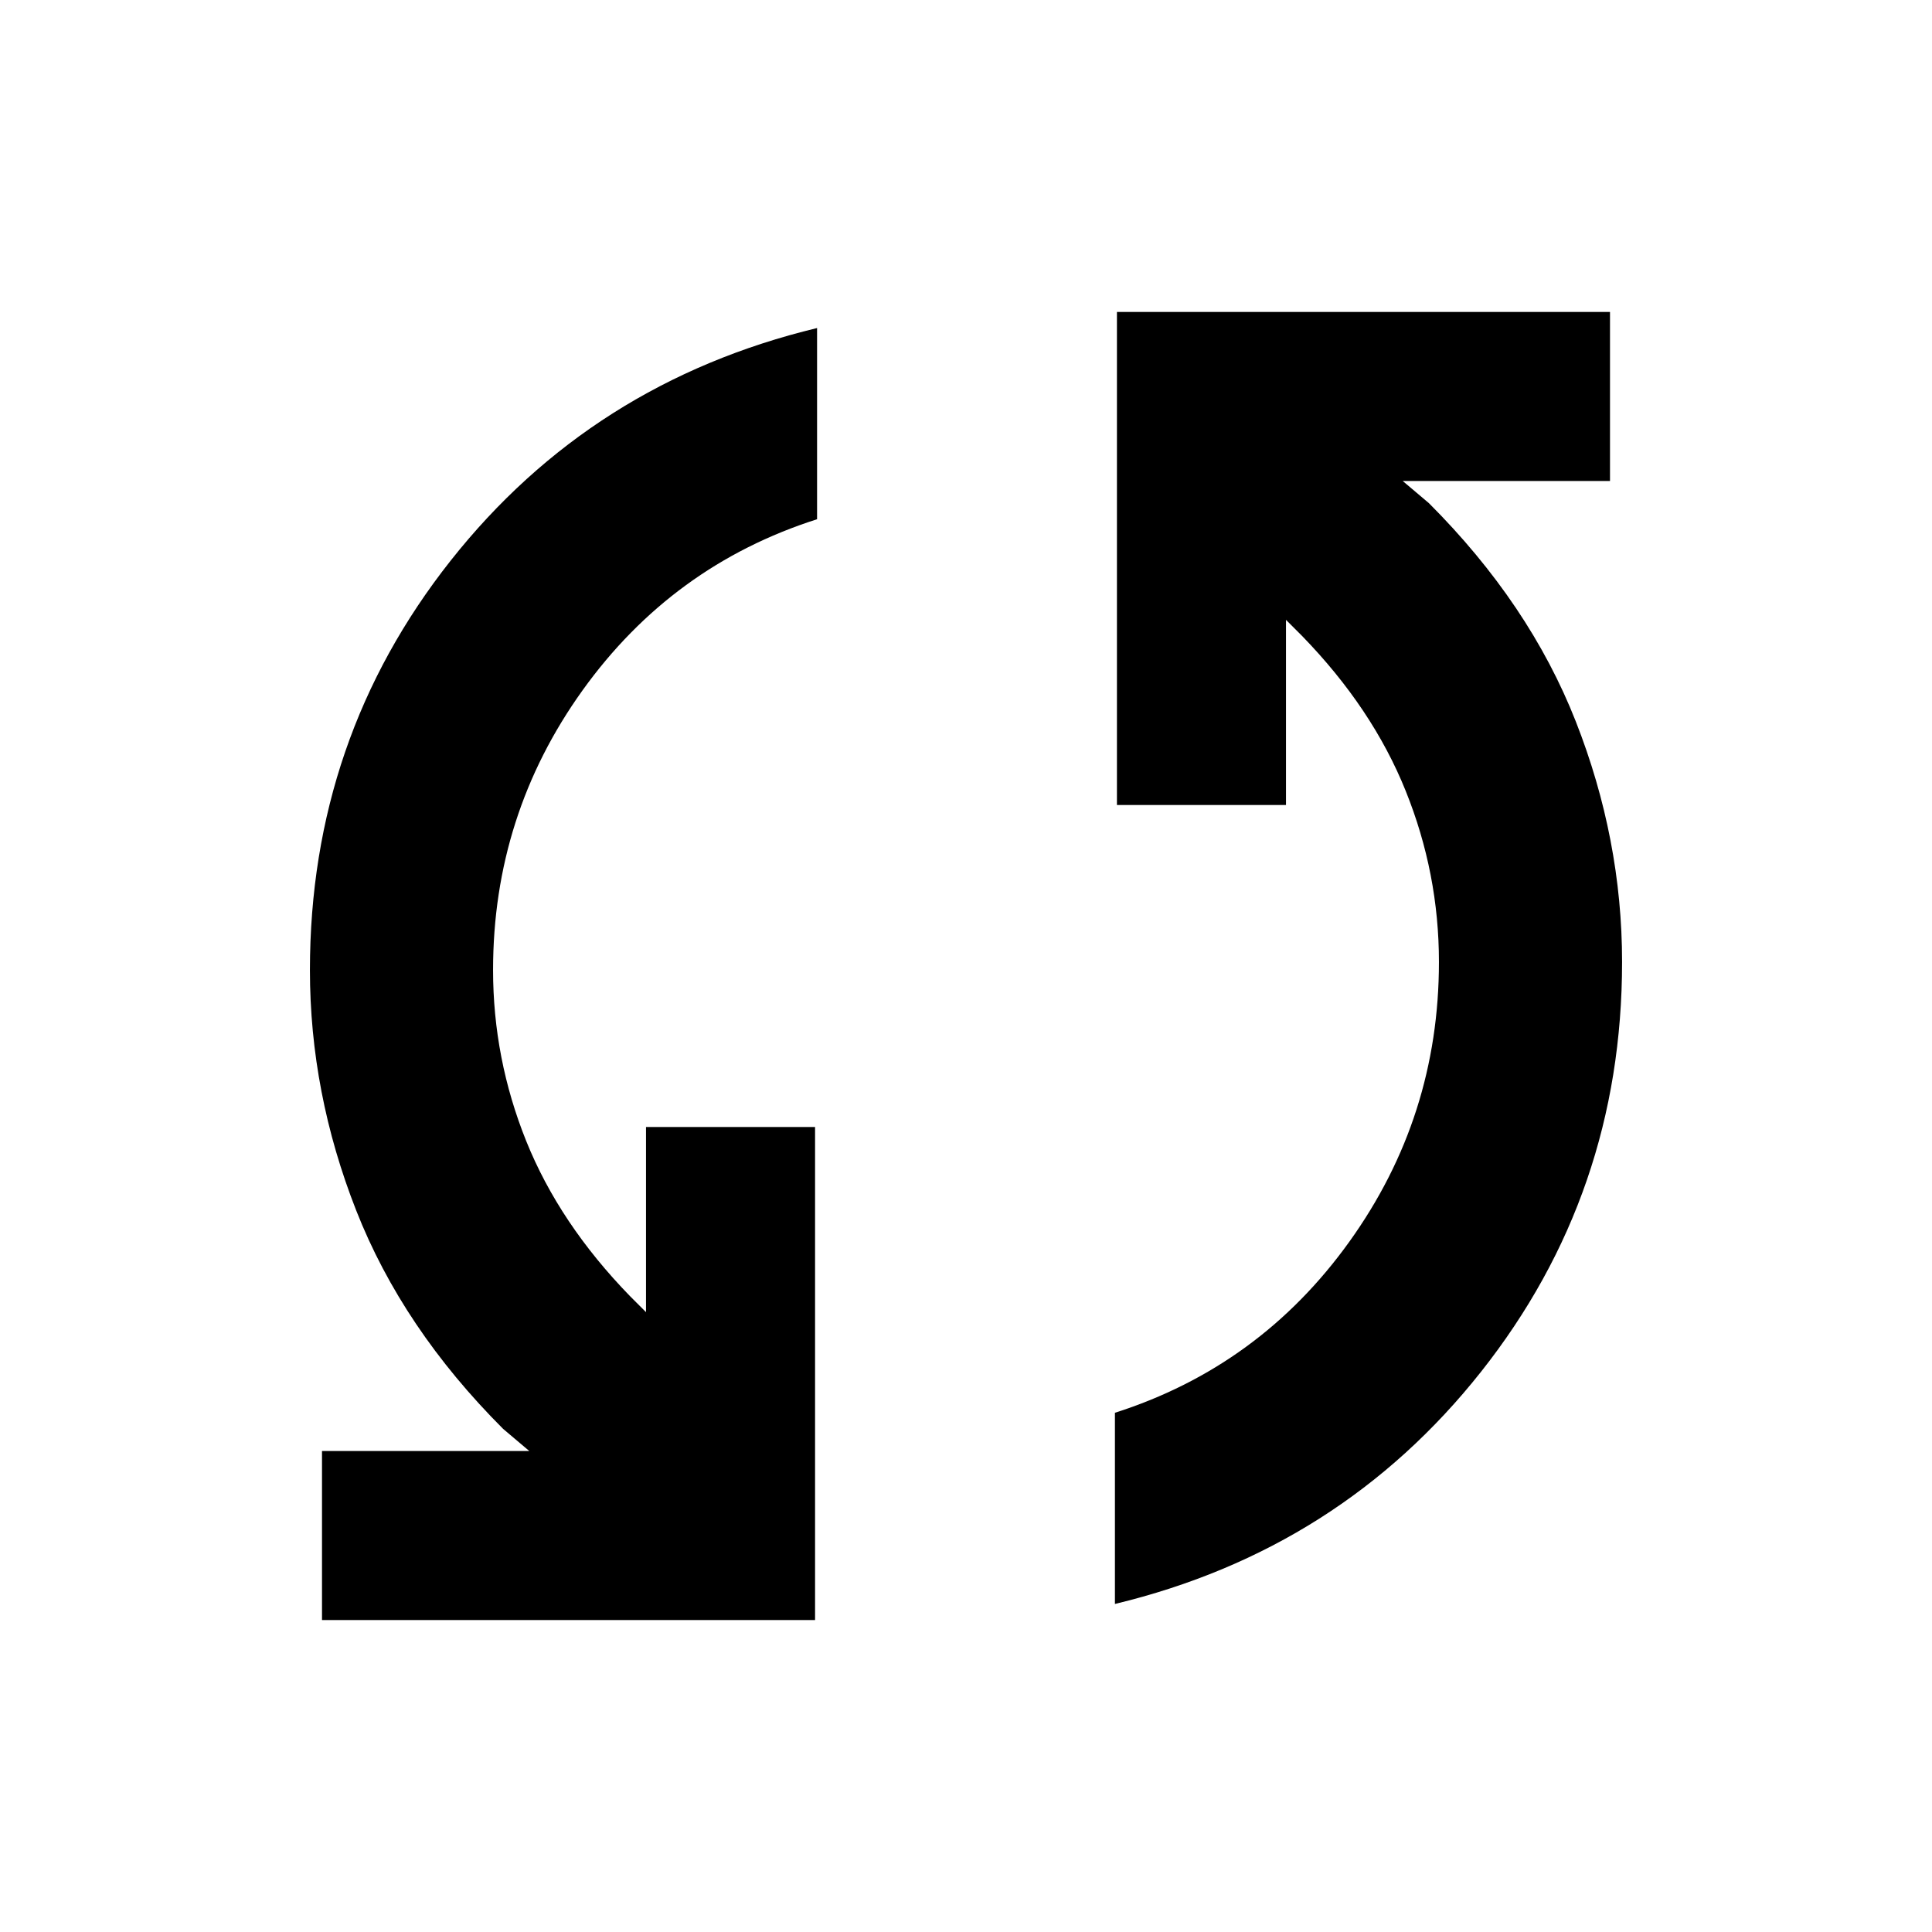 <svg xmlns="http://www.w3.org/2000/svg" height="24" width="24"><path d="M4 20.125v-2.1h2.575l-.325-.275Q5 16.5 4.425 15.037q-.575-1.462-.575-2.987 0-2.875 1.75-5.088 1.75-2.212 4.55-2.887V6.45q-1.8.575-2.913 2.125-1.112 1.55-1.112 3.475 0 1.1.412 2.125Q6.95 15.2 7.825 16.1l.2.2V14h2.1v6.125Zm9.85-.2V17.55q1.8-.575 2.912-2.125 1.113-1.55 1.113-3.475 0-1.1-.413-2.125Q17.05 8.8 16.175 7.9l-.2-.2V10h-2.1V3.875H20v2.1h-2.575l.325.275Q19 7.5 19.575 8.962q.575 1.463.575 2.988 0 2.875-1.75 5.088-1.75 2.212-4.55 2.887Z"/></svg>
